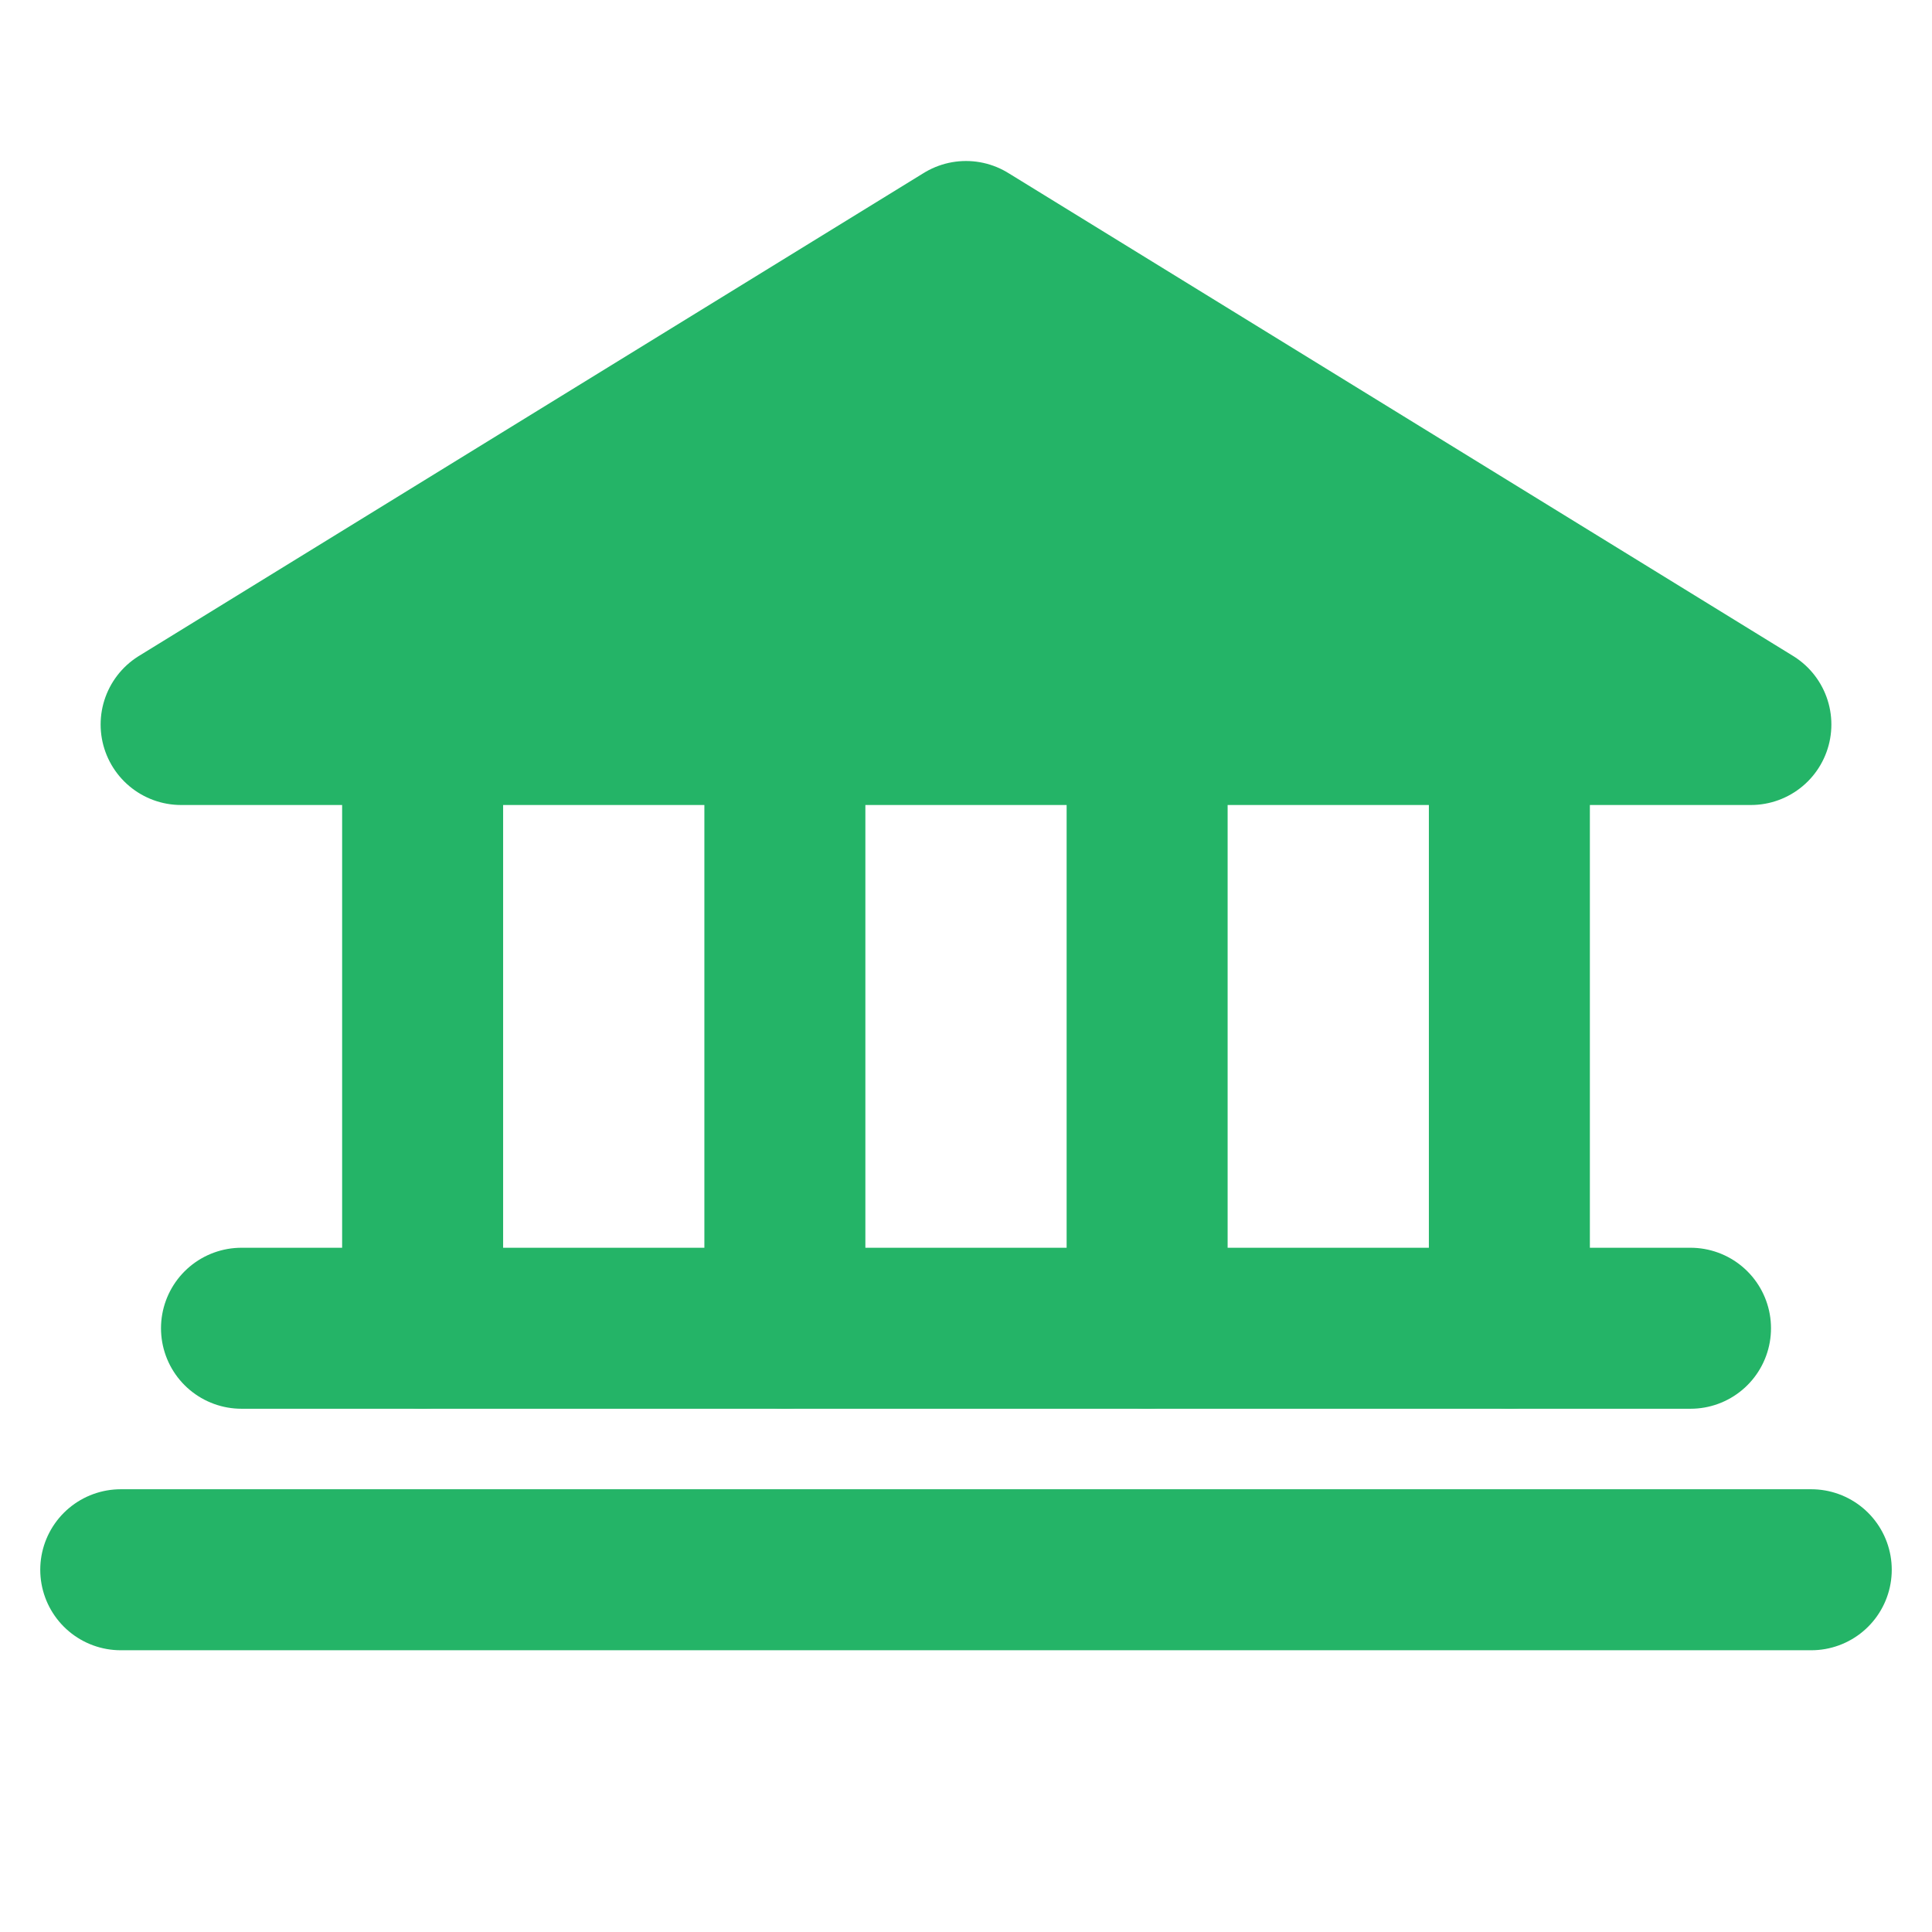 <svg width="24" height="24" viewBox="0 0 24 24" fill="none" xmlns="http://www.w3.org/2000/svg">
<path d="M2.25 9H21.75L12 3L2.25 9Z" fill="#24B467" stroke="#24B467" stroke-width="2" stroke-linecap="round" stroke-linejoin="round"/>
<path d="M5.25 9V16.5" stroke="#24B467" stroke-width="2" stroke-linecap="round" stroke-linejoin="round"/>
<path d="M9.75 9V16.5" stroke="#24B467" stroke-width="2" stroke-linecap="round" stroke-linejoin="round"/>
<path d="M14.25 9V16.5" stroke="#24B467" stroke-width="2" stroke-linecap="round" stroke-linejoin="round"/>
<path d="M18.75 9V16.5" stroke="#24B467" stroke-width="2" stroke-linecap="round" stroke-linejoin="round"/>
<path d="M3 16.5H21" stroke="#24B467" stroke-width="2" stroke-linecap="round" stroke-linejoin="round"/>
<path d="M1.5 19.5H22.5" stroke="#24B467" stroke-width="2" stroke-linecap="round" stroke-linejoin="round"/>
</svg>
